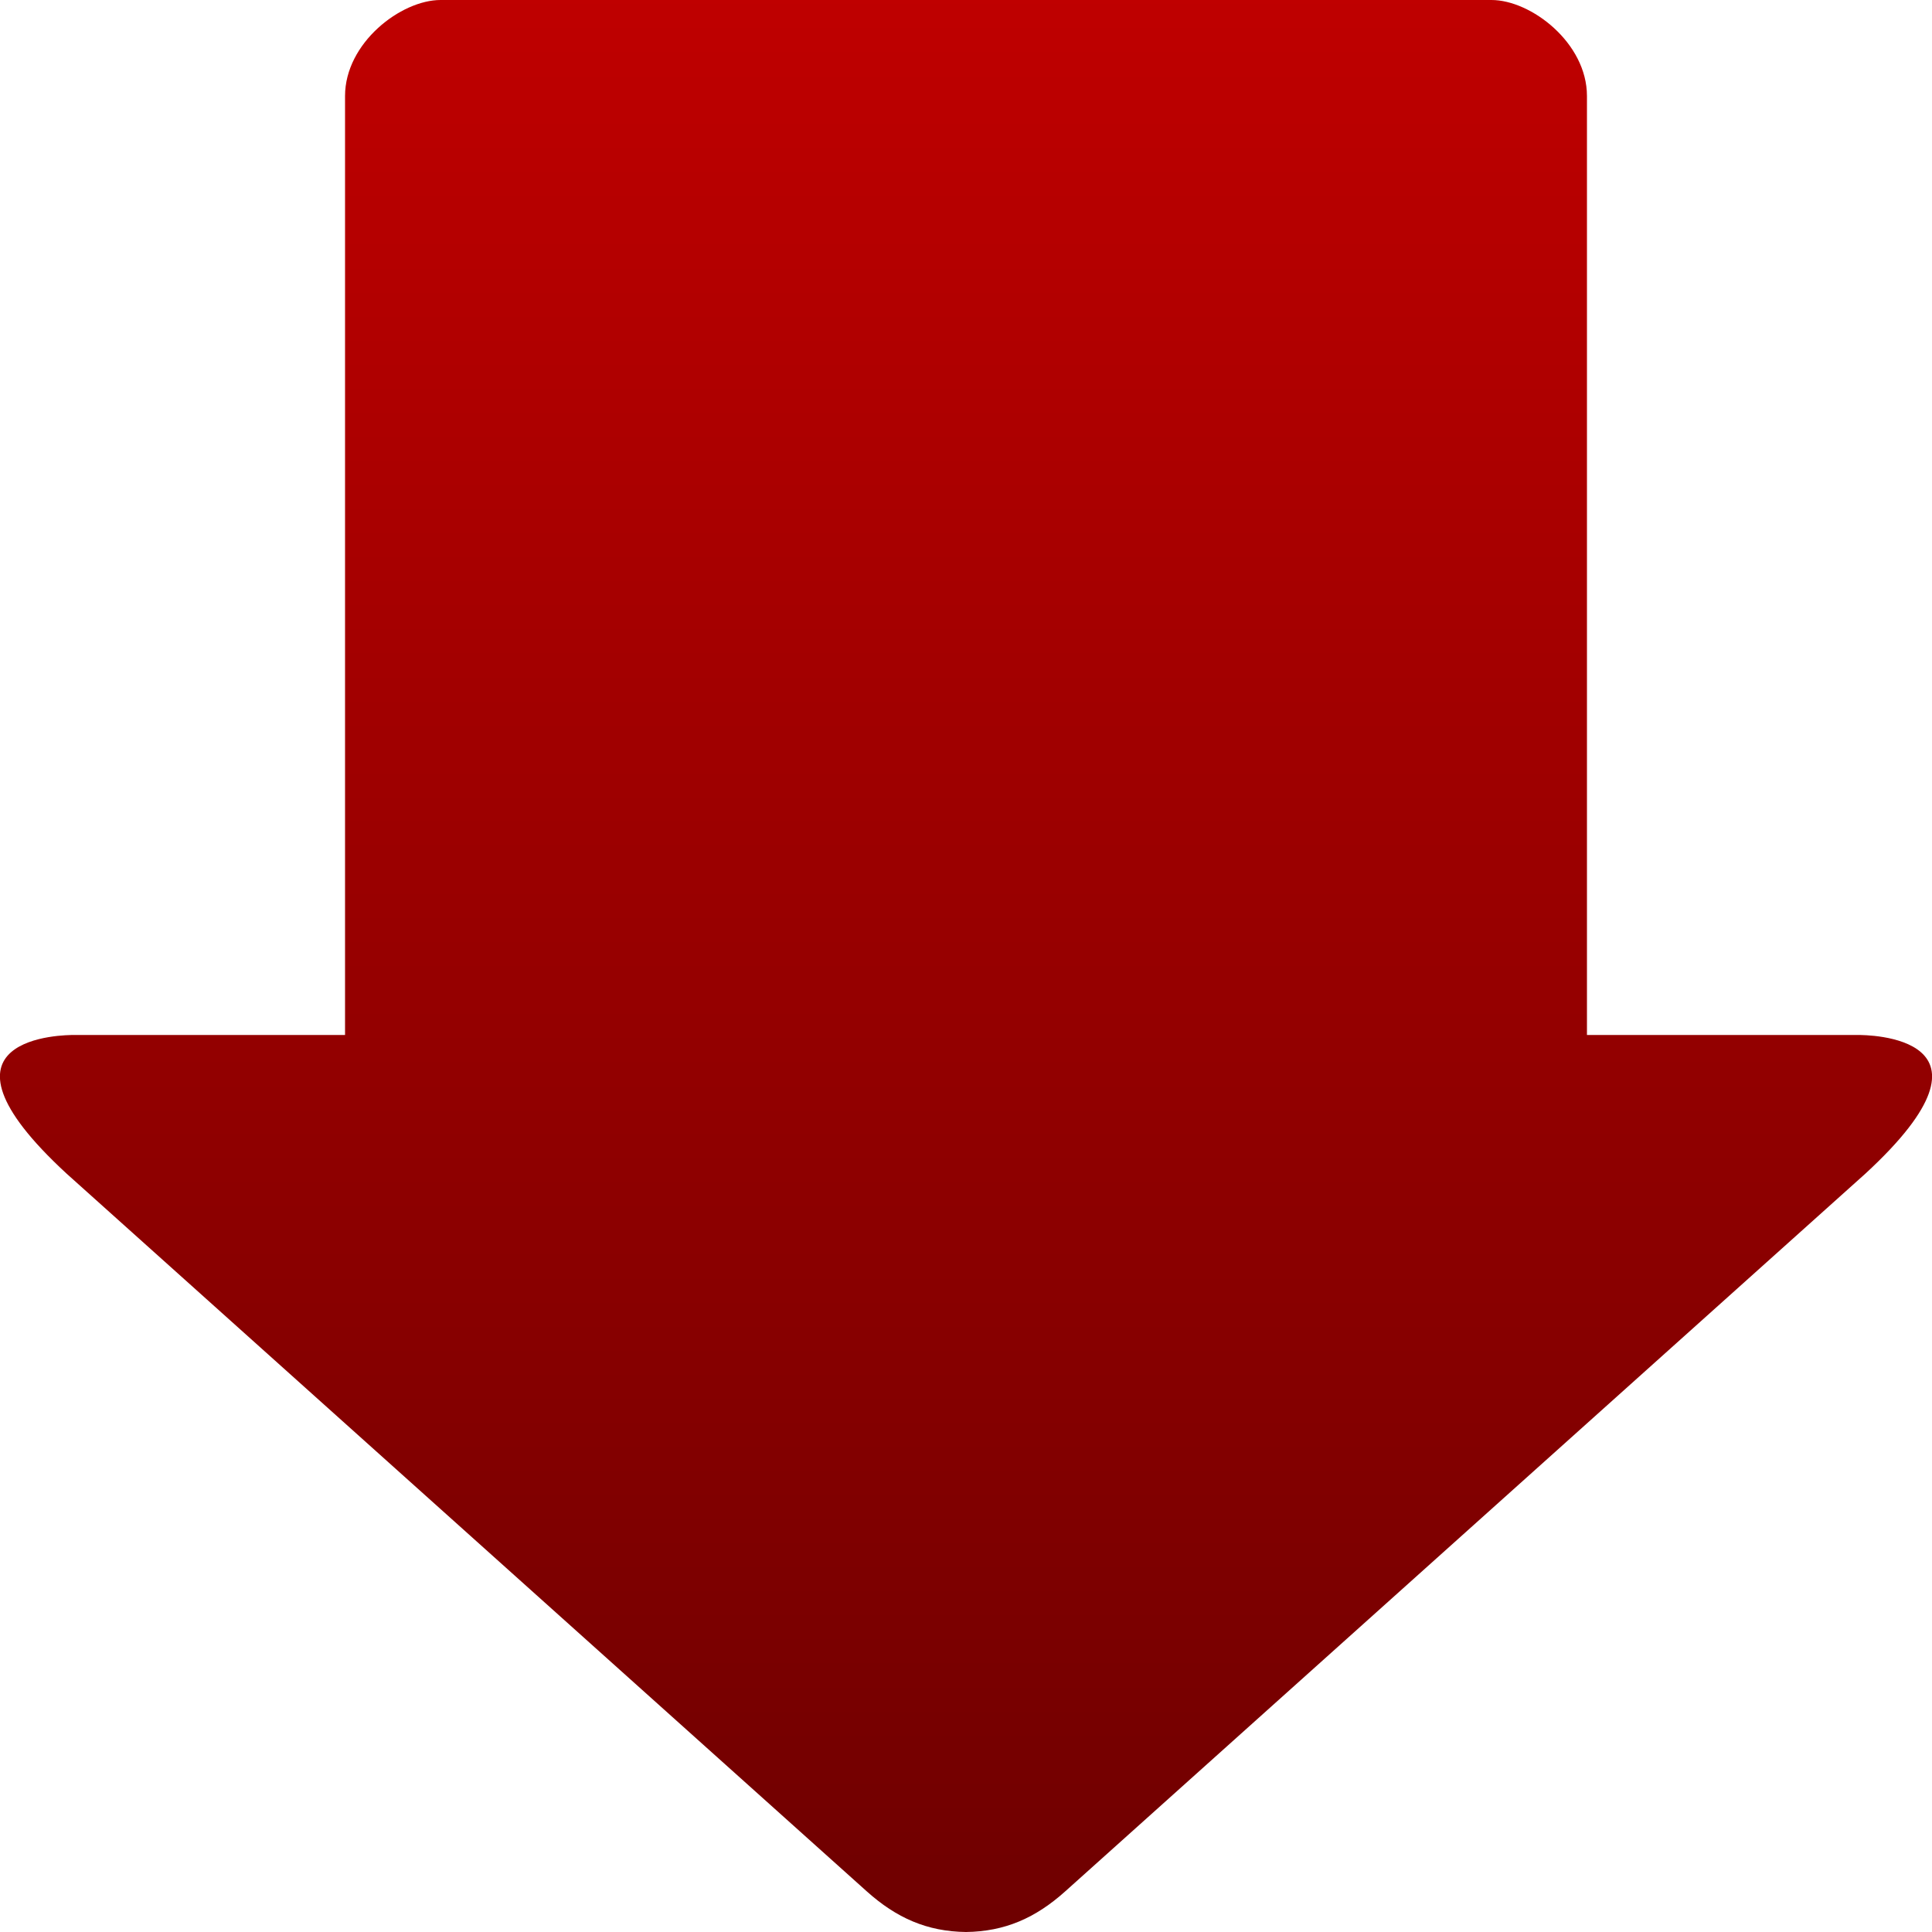 <svg xmlns="http://www.w3.org/2000/svg" xmlns:xlink="http://www.w3.org/1999/xlink" width="64" height="64" viewBox="0 0 64 64" version="1.1"><defs><linearGradient id="linear0" gradientUnits="userSpaceOnUse" x1="0" y1="0" x2="0" y2="1" gradientTransform="matrix(64.008,0,0,64,-0.004,0)"><stop offset="0" style="stop-color:#bf0000;stop-opacity:1;"/><stop offset="1" style="stop-color:#6e0000;stop-opacity:1;"/></linearGradient></defs><g id="surface1"><path style=" stroke:none;fill-rule:nonzero;fill:url(#linear0);" d="M 11.43 34.285 L 11.43 3.18 C 11.43 1.422 13.281 0 14.594 0 L 49.406 0 C 50.719 0 52.57 1.422 52.57 3.18 L 52.57 34.285 L 61.543 34.285 C 61.809 34.285 66.777 34.285 61.793 38.879 L 35.289 62.652 C 34.305 63.535 33.289 63.984 32 64 C 30.711 63.984 29.695 63.535 28.711 62.652 L 2.207 38.879 C -2.777 34.285 2.191 34.285 2.457 34.285 Z M 11.43 34.285 "/></g></svg>
